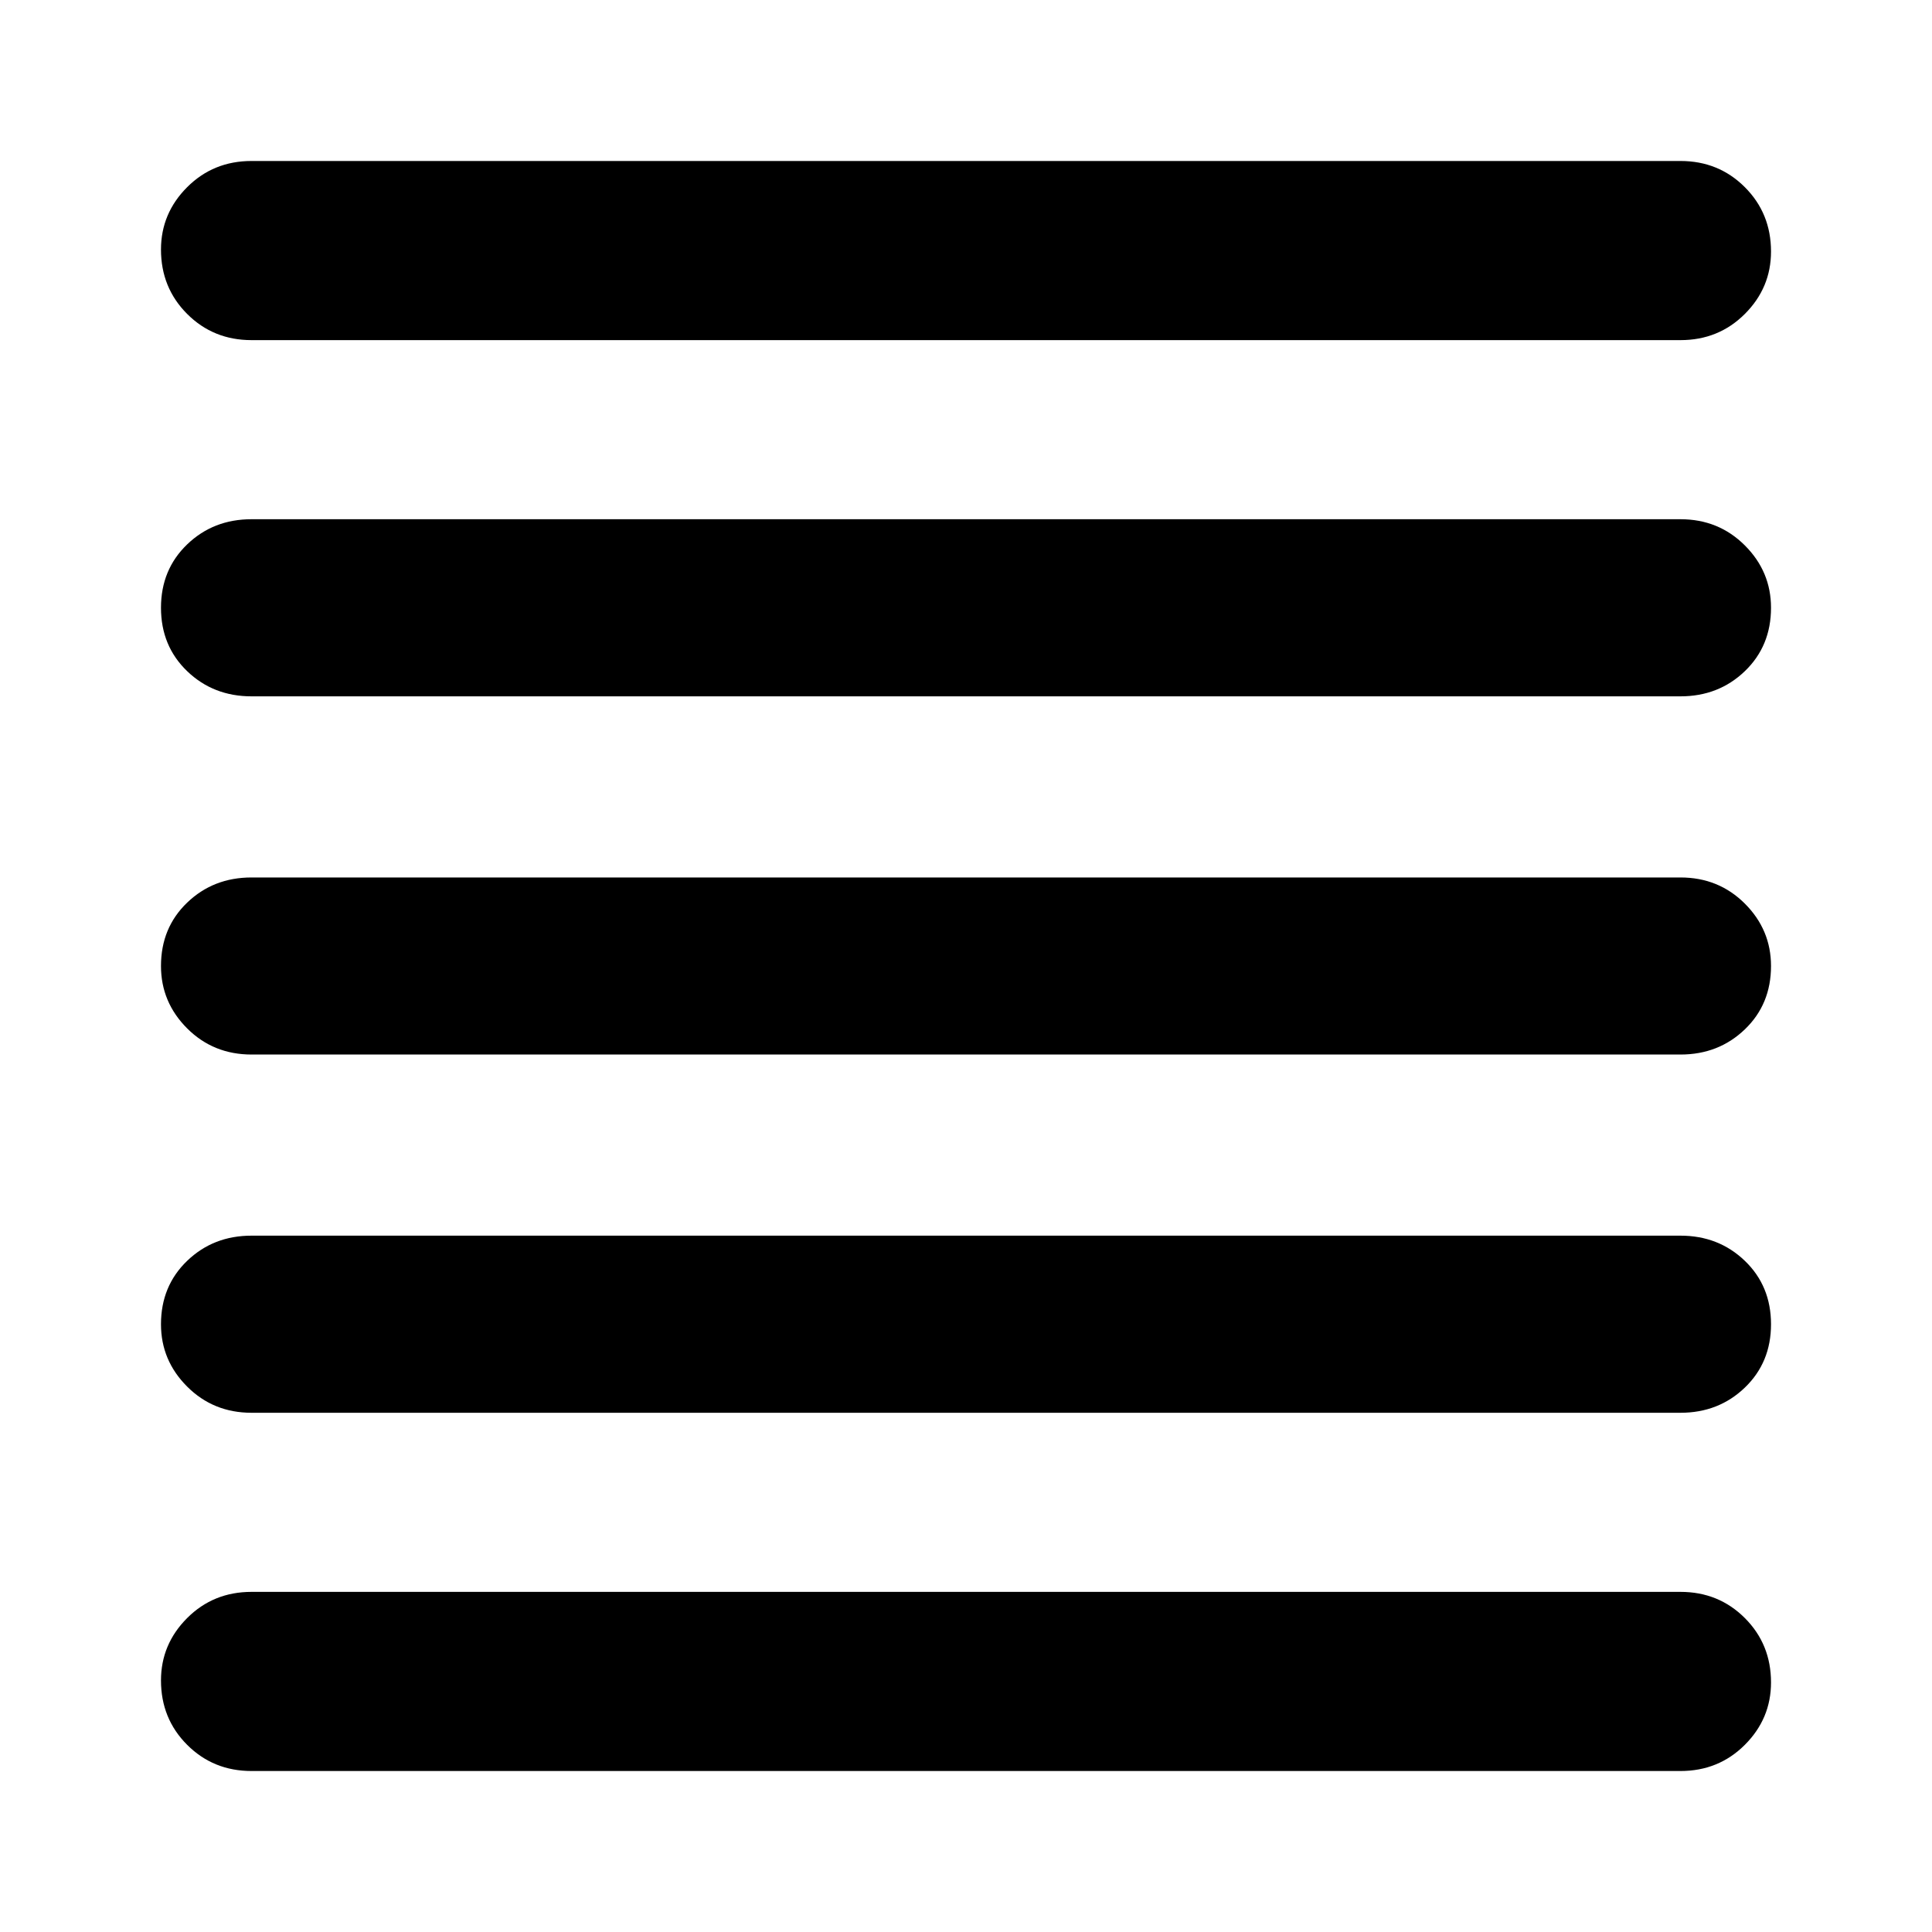 <svg xmlns="http://www.w3.org/2000/svg" height="40" width="40"><path d="M5.208 36.667Q4.417 36.667 3.875 36.125Q3.333 35.583 3.333 34.792Q3.333 34.042 3.875 33.5Q4.417 32.958 5.208 32.958H34.792Q35.583 32.958 36.125 33.5Q36.667 34.042 36.667 34.833Q36.667 35.583 36.125 36.125Q35.583 36.667 34.792 36.667ZM5.208 29.25Q4.417 29.25 3.875 28.708Q3.333 28.167 3.333 27.417Q3.333 26.625 3.875 26.104Q4.417 25.583 5.208 25.583H34.792Q35.583 25.583 36.125 26.104Q36.667 26.625 36.667 27.417Q36.667 28.208 36.125 28.729Q35.583 29.25 34.792 29.25ZM5.208 21.833Q4.417 21.833 3.875 21.292Q3.333 20.75 3.333 20Q3.333 19.208 3.875 18.688Q4.417 18.167 5.208 18.167H34.792Q35.583 18.167 36.125 18.708Q36.667 19.25 36.667 20Q36.667 20.792 36.125 21.312Q35.583 21.833 34.792 21.833ZM5.208 14.417Q4.417 14.417 3.875 13.896Q3.333 13.375 3.333 12.583Q3.333 11.792 3.875 11.271Q4.417 10.75 5.208 10.75H34.792Q35.583 10.75 36.125 11.292Q36.667 11.833 36.667 12.583Q36.667 13.375 36.125 13.896Q35.583 14.417 34.792 14.417ZM5.208 7.042Q4.417 7.042 3.875 6.5Q3.333 5.958 3.333 5.167Q3.333 4.417 3.875 3.875Q4.417 3.333 5.208 3.333H34.792Q35.583 3.333 36.125 3.875Q36.667 4.417 36.667 5.208Q36.667 5.958 36.125 6.5Q35.583 7.042 34.792 7.042Z"/></svg>
